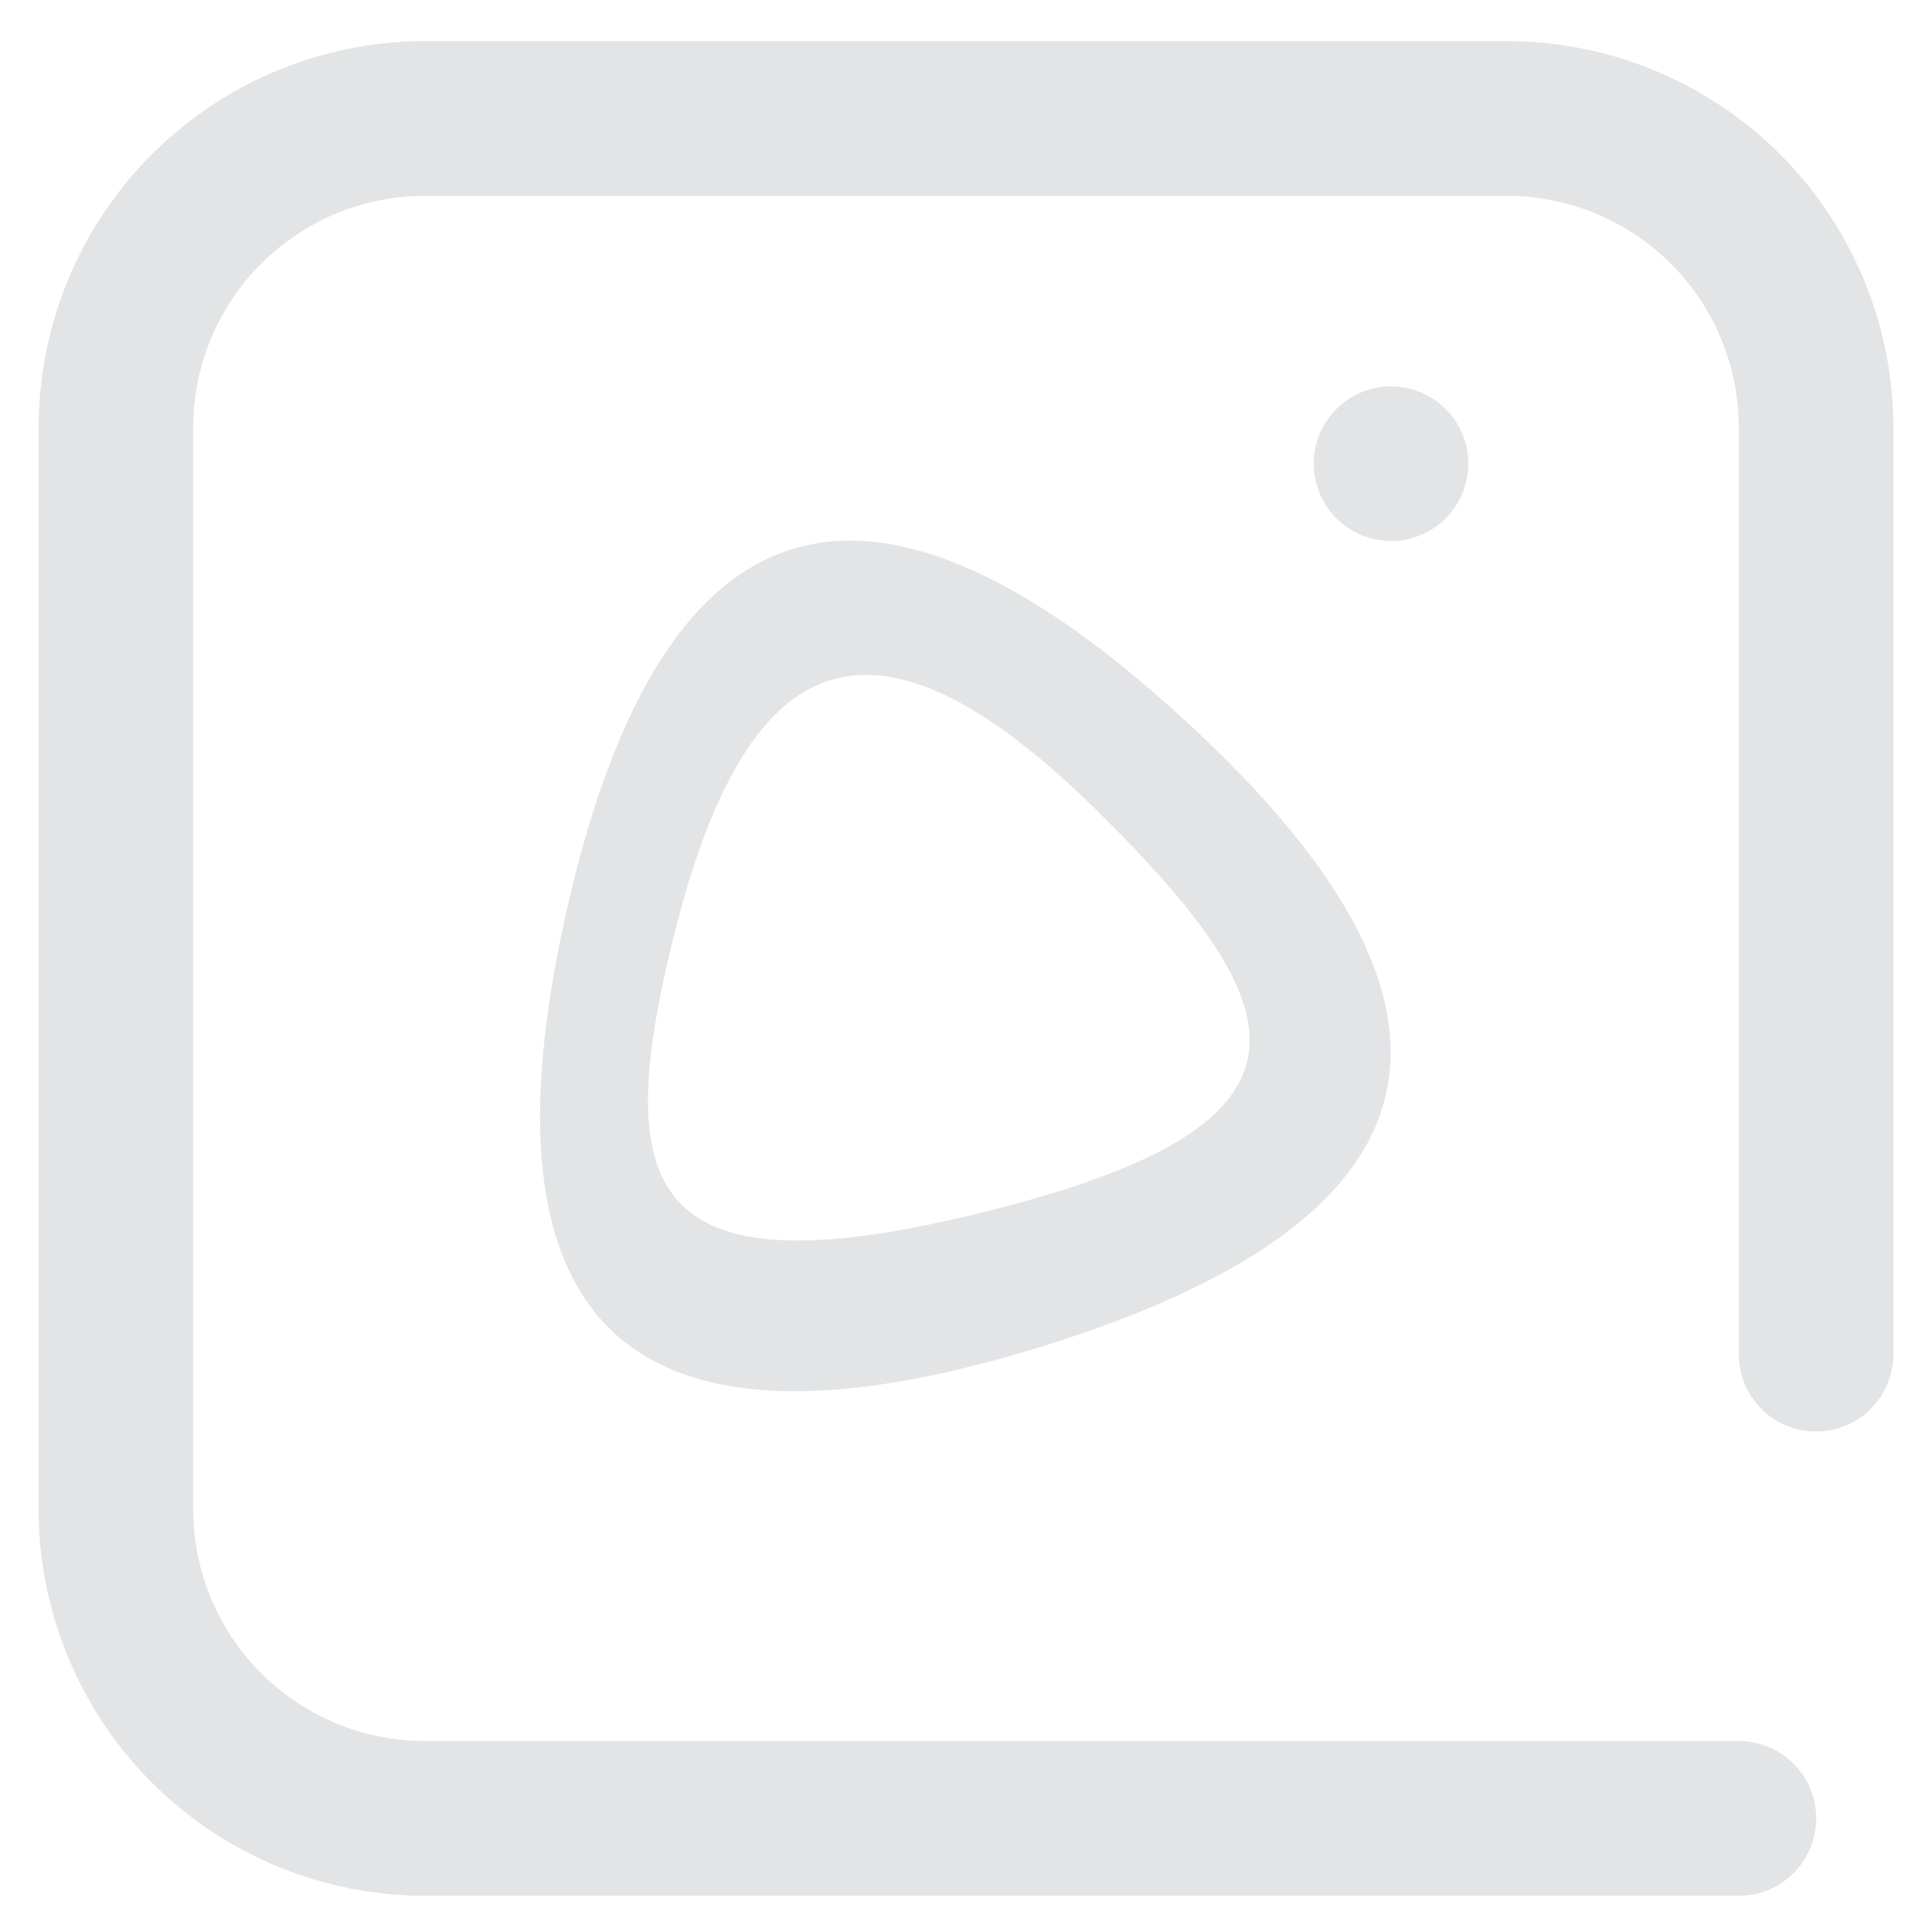 <?xml version="1.0" standalone="no"?><!DOCTYPE svg PUBLIC "-//W3C//DTD SVG 1.1//EN" "http://www.w3.org/Graphics/SVG/1.1/DTD/svg11.dtd"><svg t="1545375831610" class="icon" style="" viewBox="0 0 1024 1024" version="1.1" xmlns="http://www.w3.org/2000/svg" p-id="1697" xmlns:xlink="http://www.w3.org/1999/xlink" width="16" height="16"><defs><style type="text/css"></style></defs><path d="M552.243 713.667Q225.116 815.104 300.319 482.693t327.127-101.437q251.945 230.973-75.203 332.411z m28.344-284.856c-120.832-118.784-185.385-82.903-222.72 64.573-35.635 140.698-14.705 195.031 171.52 147.026 177.93-45.875 158.536-105.882 51.2-211.599zM737.28 204.8a40.96 40.96 0 1 1-40.96 40.96 40.96 40.96 0 0 1 40.96-40.96z m225.28 553.943a40.96 40.96 0 0 1-40.96-40.96V226.857a122.88 122.88 0 0 0-122.88-123.044H225.28a122.88 122.88 0 0 0-122.88 123.044V799.744a122.88 122.88 0 0 0 122.88 123.044h696.32a40.96 40.96 0 0 1 0 82.022H225.28A204.923 204.923 0 0 1 20.48 799.744V226.857A204.923 204.923 0 0 1 225.28 21.791h573.44a204.923 204.923 0 0 1 204.8 205.066v490.865a40.96 40.96 0 0 1-40.96 41.021z" p-id="1698" fill="#e2e4e6"></path></svg>